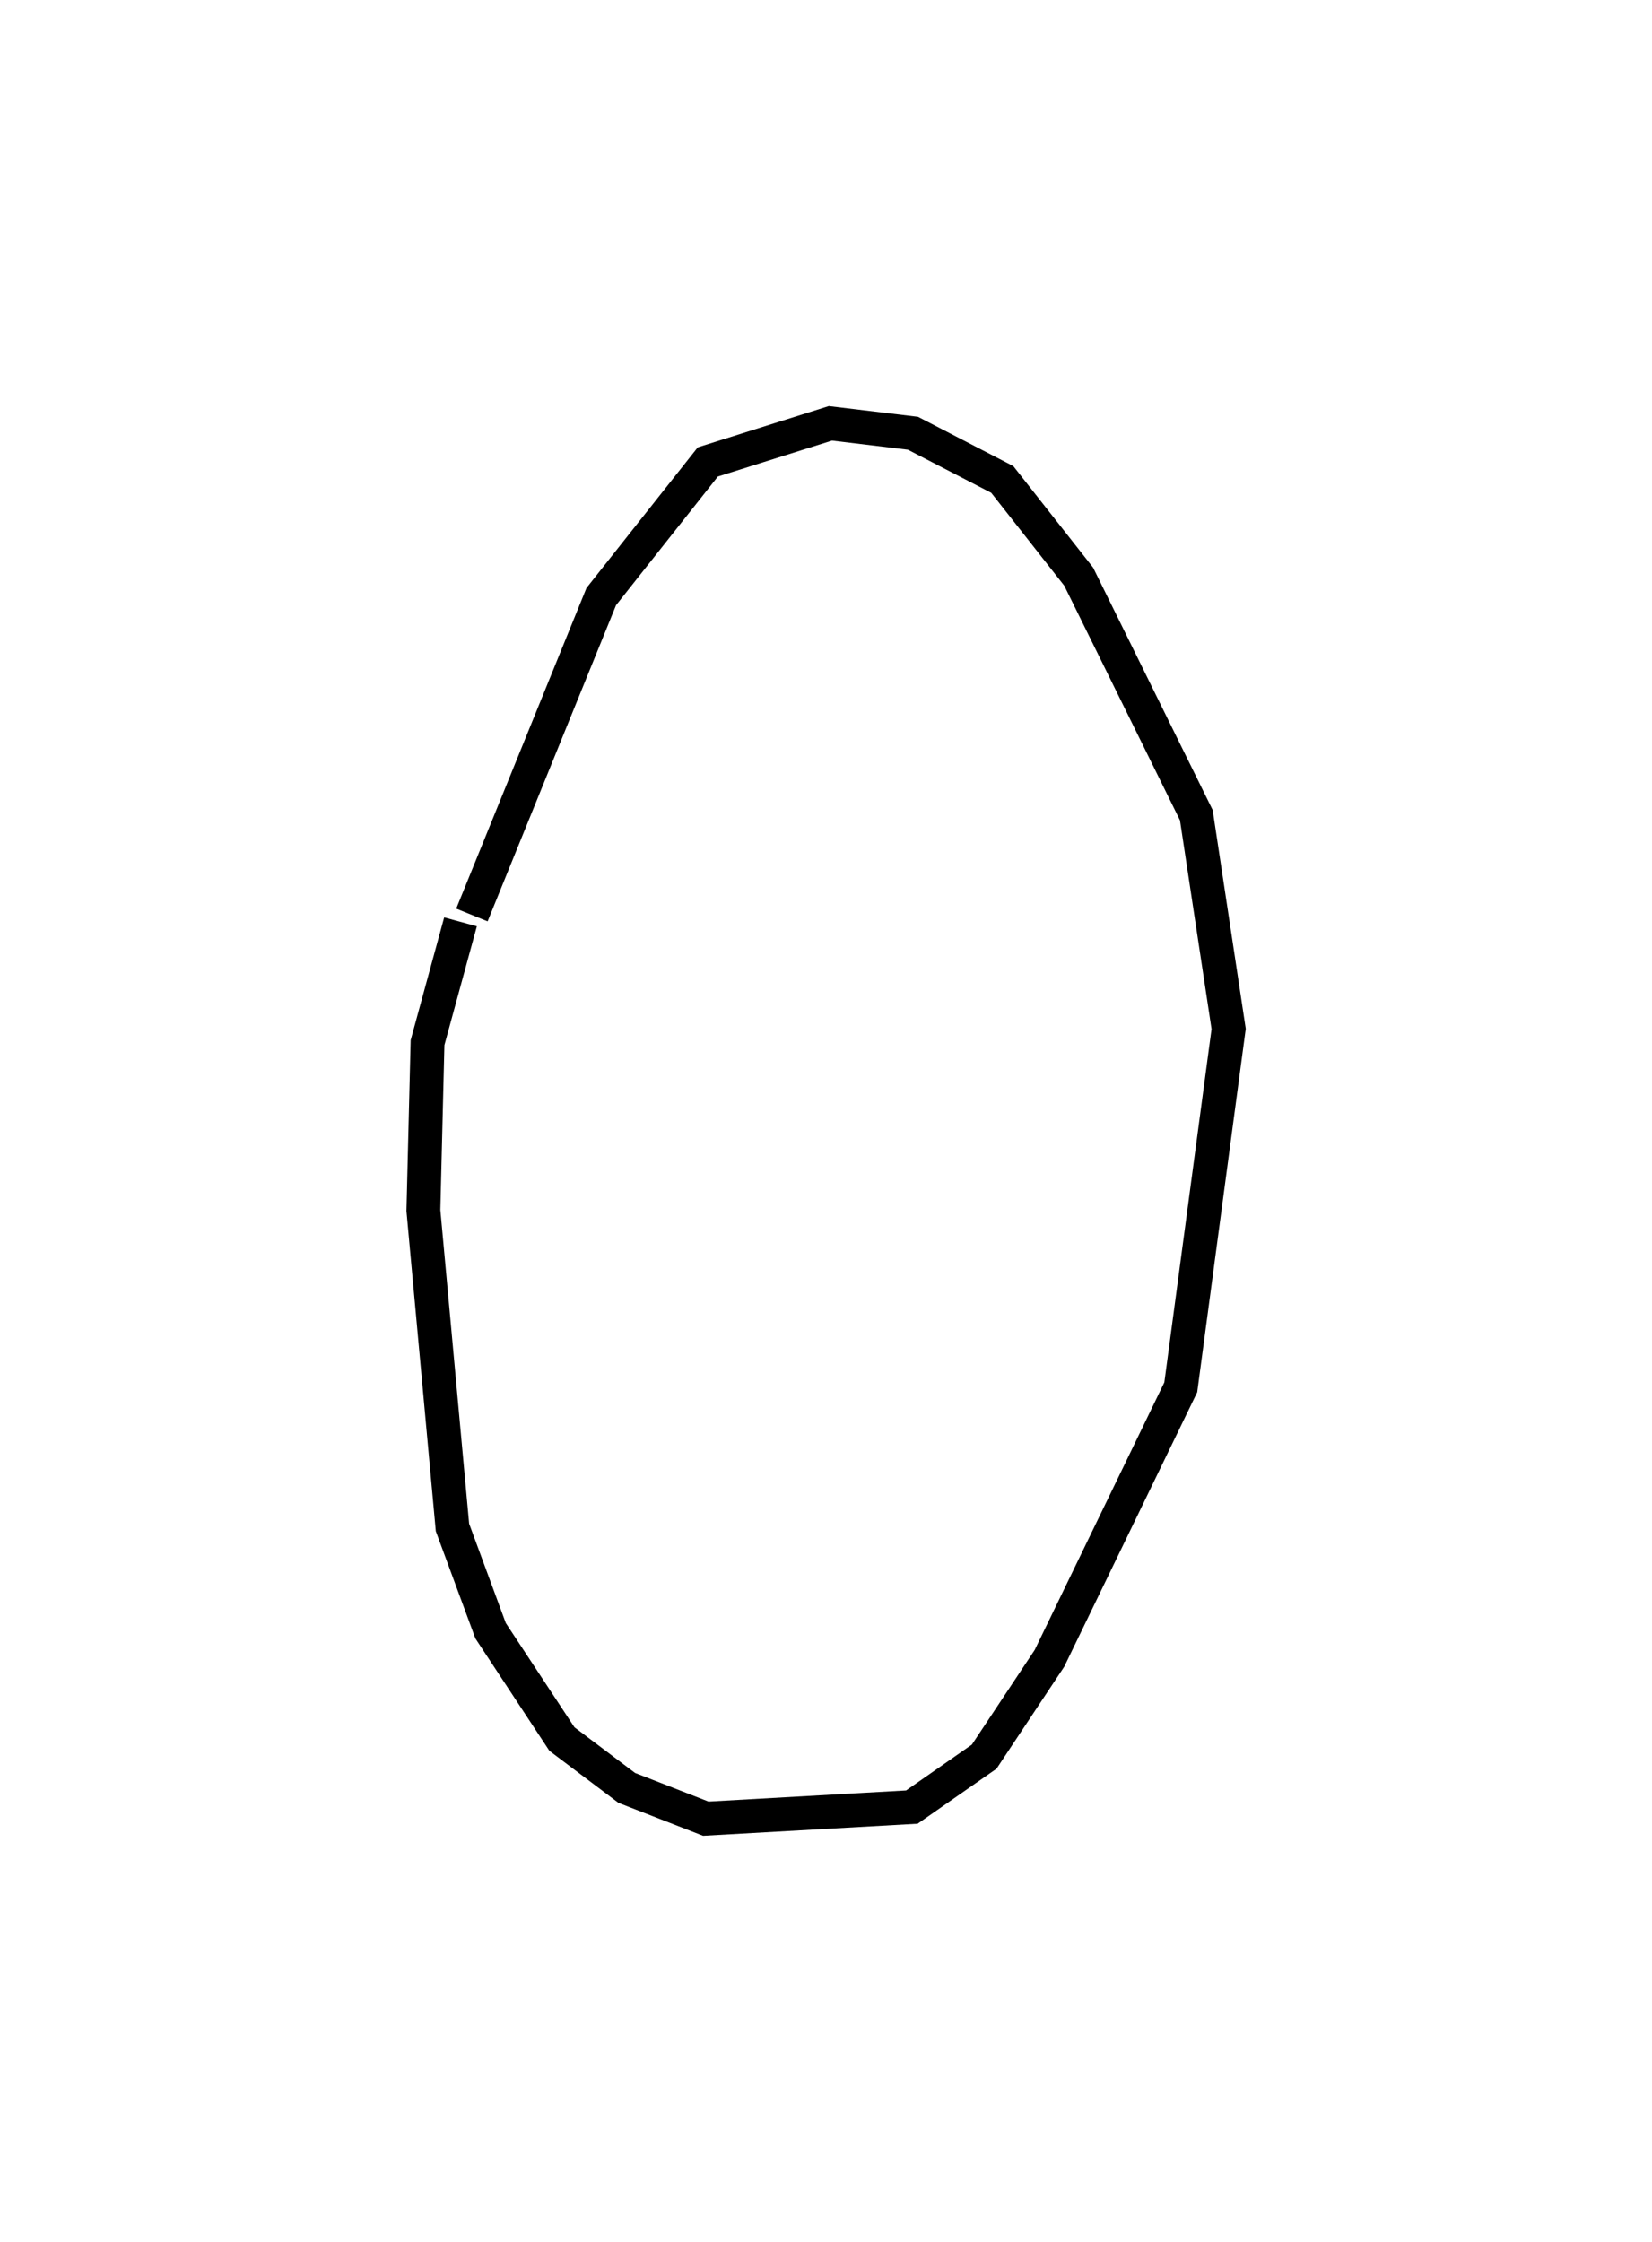 <?xml version="1.0" encoding="utf-8" ?>
<svg baseProfile="full" height="132.401" version="1.1" width="97.554" xmlns="http://www.w3.org/2000/svg" xmlns:ev="http://www.w3.org/2001/xml-events" xmlns:xlink="http://www.w3.org/1999/xlink"><defs /><rect fill="white" height="132.401" width="97.554" x="0" y="0" /><path d="M26.969,62.939 m0.899,-8.905 l7.638,-18.802 6.293,-7.953 l7.238,-2.279 4.875,0.586 l5.274,2.728 4.512,5.739 l6.947,14.086 1.91,12.623 l-2.828,21.164 -7.755,16.007 l-3.853,5.806 -4.272,2.978 l-12.169,0.685 -4.666,-1.818 l-3.829,-2.885 -4.213,-6.396 l-2.251,-6.1 -1.717,-18.719 l0.245,-9.913 1.947,-7.131 l0.0,0.0 0.0,0.0 l0.0,0.0 0.0,0.0 l0.0,0.0 0.0,0.0 l0.0,0.0 0.0,0.0 l0.0,0.0 0.0,0.0 l0.0,0.0 0.0,0.0 l0.0,0.0 0.0,0.0 l0.0,0.0 0.0,0.0 l0.0,0.0 0.0,0.0 l0.0,0.0 0.0,0.0 l0.0,0.0 0.0,0.0 l0.0,0.0 0.0,0.0 l0.0,0.0 0.0,0.0 l0.0,0.0 0.0,0.0 l0.0,0.0 0.0,0.0 l0.0,0.0 0.0,0.0 l0.0,0.0 0.0,0.0 l0.0,0.0 0.0,0.0 l0.0,0.0 0.0,0.0 l0.0,0.0 0.0,0.0 l0.0,0.0 0.0,0.0 l0.0,0.0 0.0,0.0 l0.0,0.0 0.0,0.0 l0.0,0.0 0.0,0.0 l0.0,0.0 0.0,0.0 l0.0,0.0 0.0,0.0 l0.0,0.0 0.0,0.0 l0.0,0.0 0.0,0.0 l0.0,0.0 0.0,0.0 l0.0,0.0 " fill="none" stroke="black" stroke-width="2.0" /></svg>